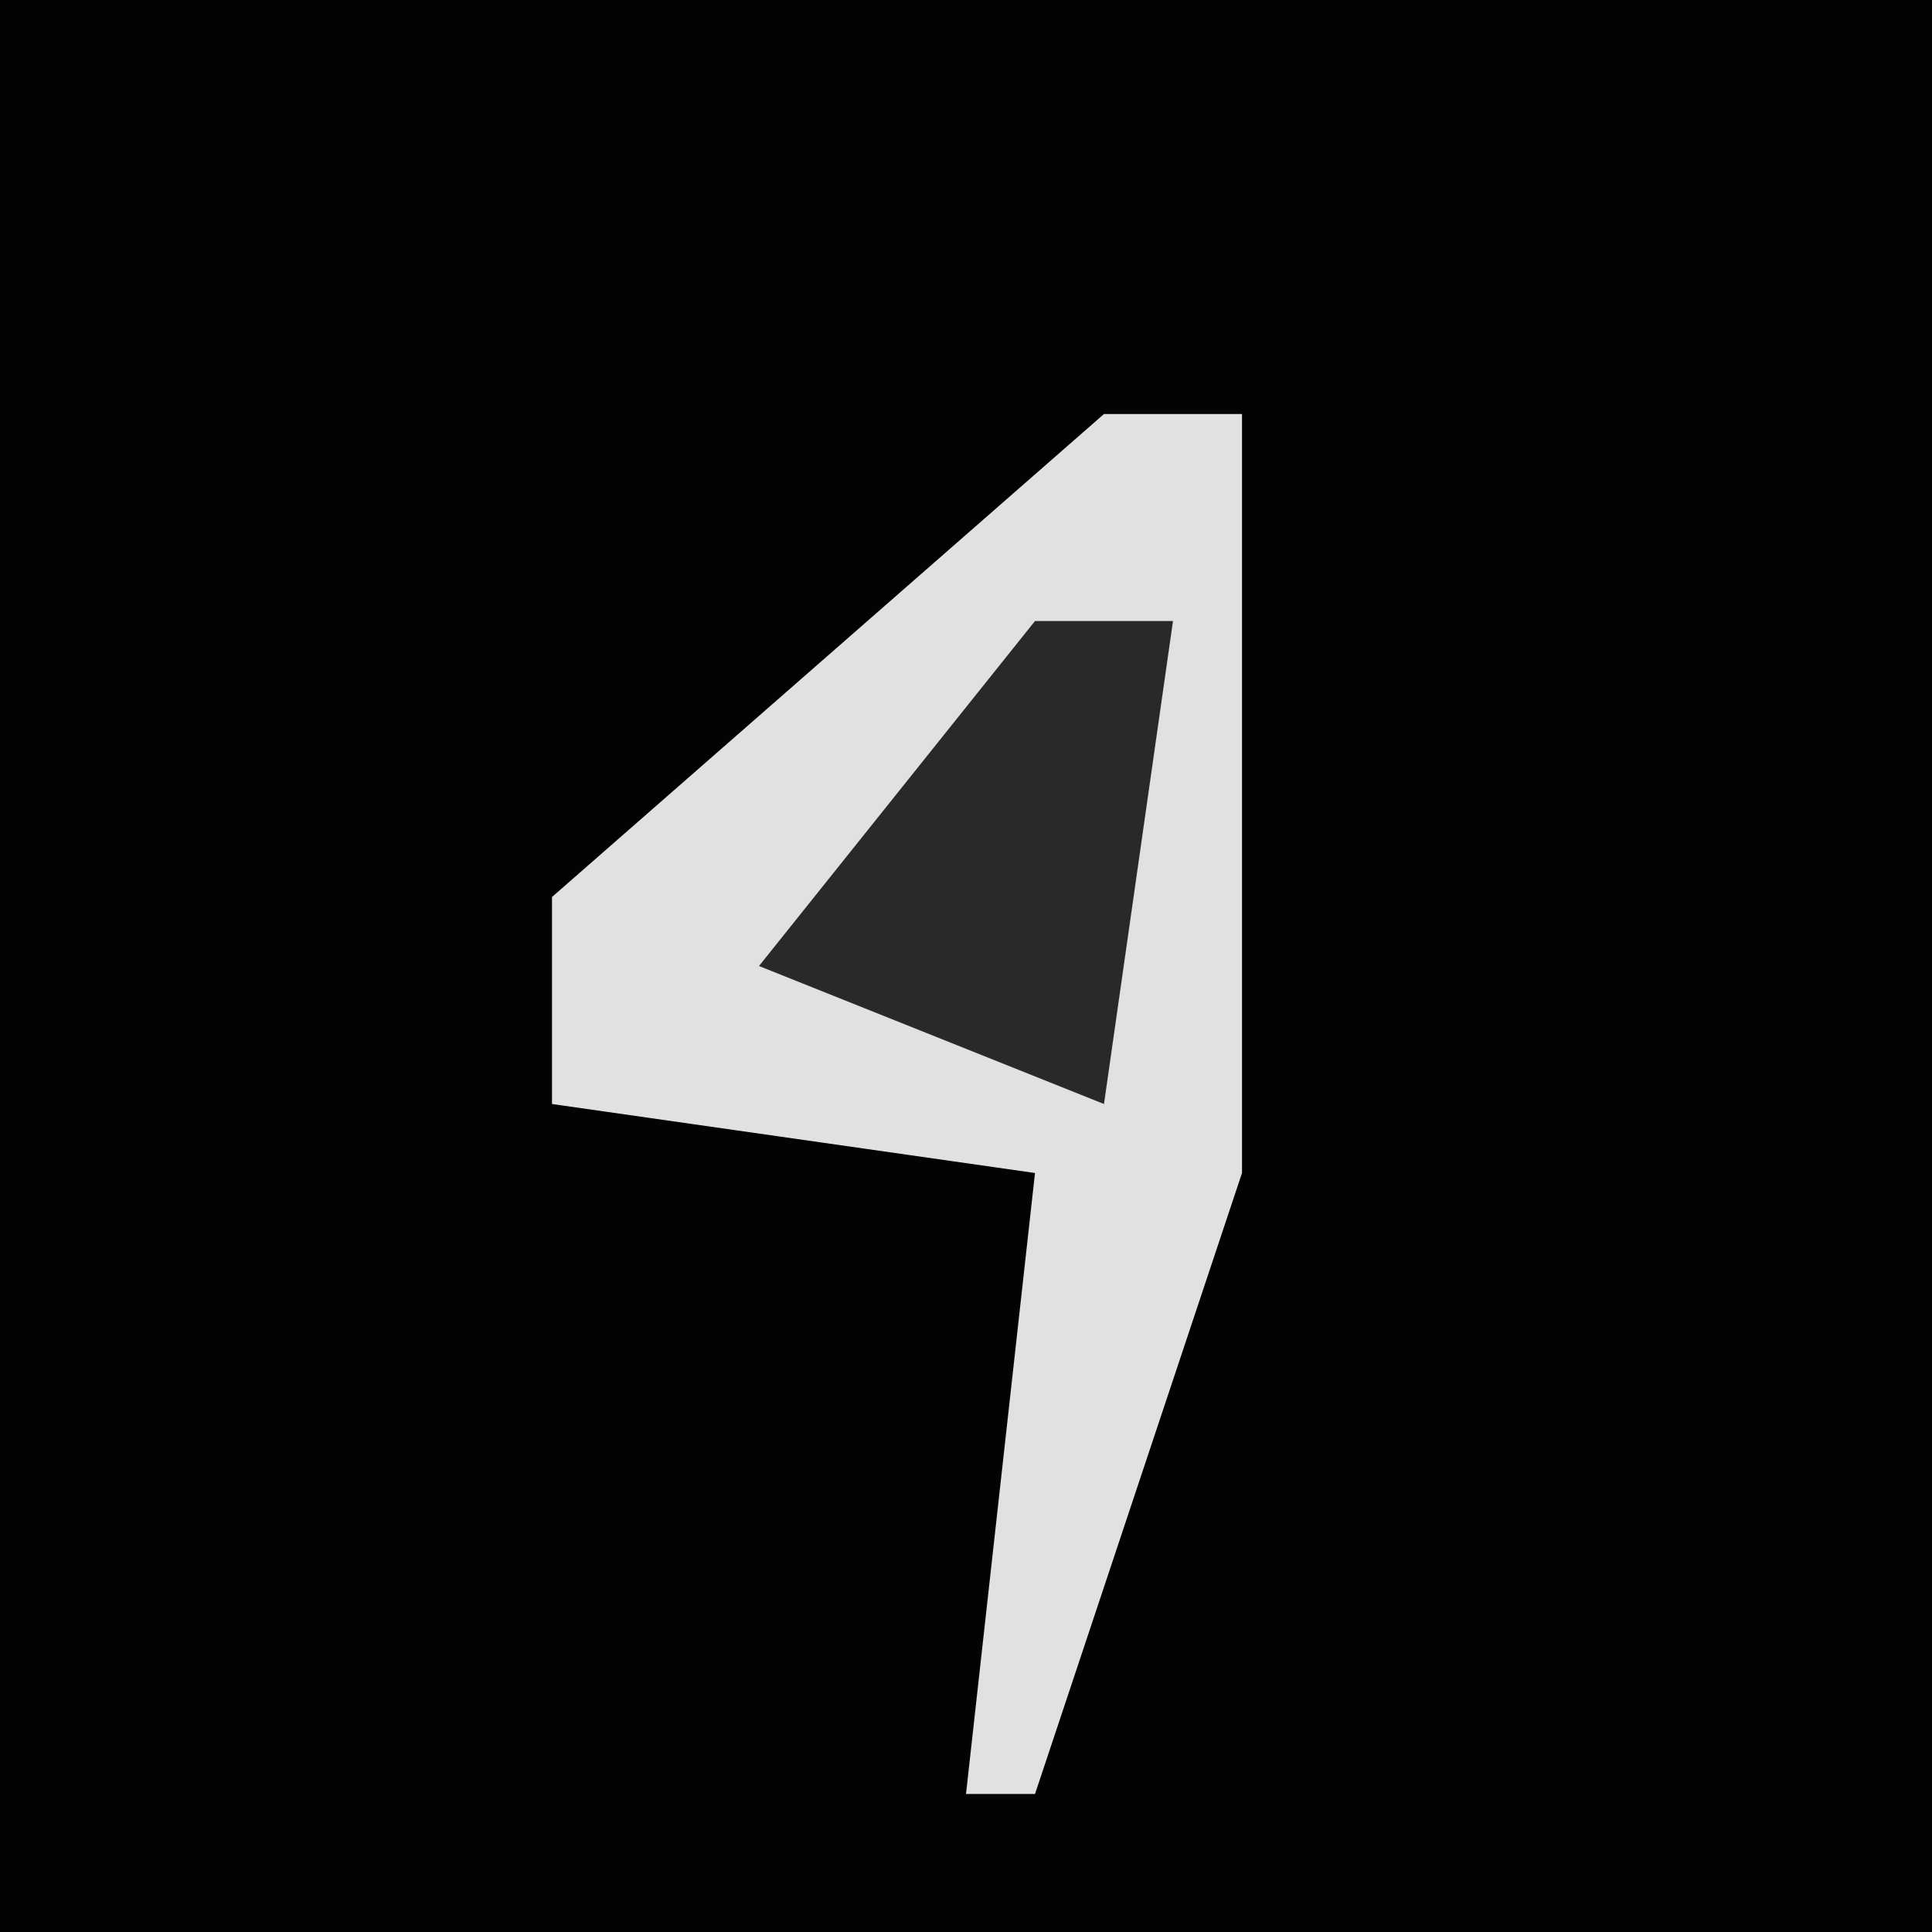 <?xml version="1.0" encoding="UTF-8"?>
<svg version="1.1" xmlns="http://www.w3.org/2000/svg" width="28" height="28">
<path d="M0,0 L28,0 L28,28 L0,28 Z " fill="#030303" transform="translate(0,0)"/>
<path d="M0,0 L2,0 L2,11 L-1,20 L-2,20 L-1,11 L-8,10 L-8,7 Z " fill="#E1E1E1" transform="translate(16,6)"/>
<path d="M0,0 L2,0 L1,7 L-4,5 Z " fill="#292929" transform="translate(15,9)"/>
</svg>
